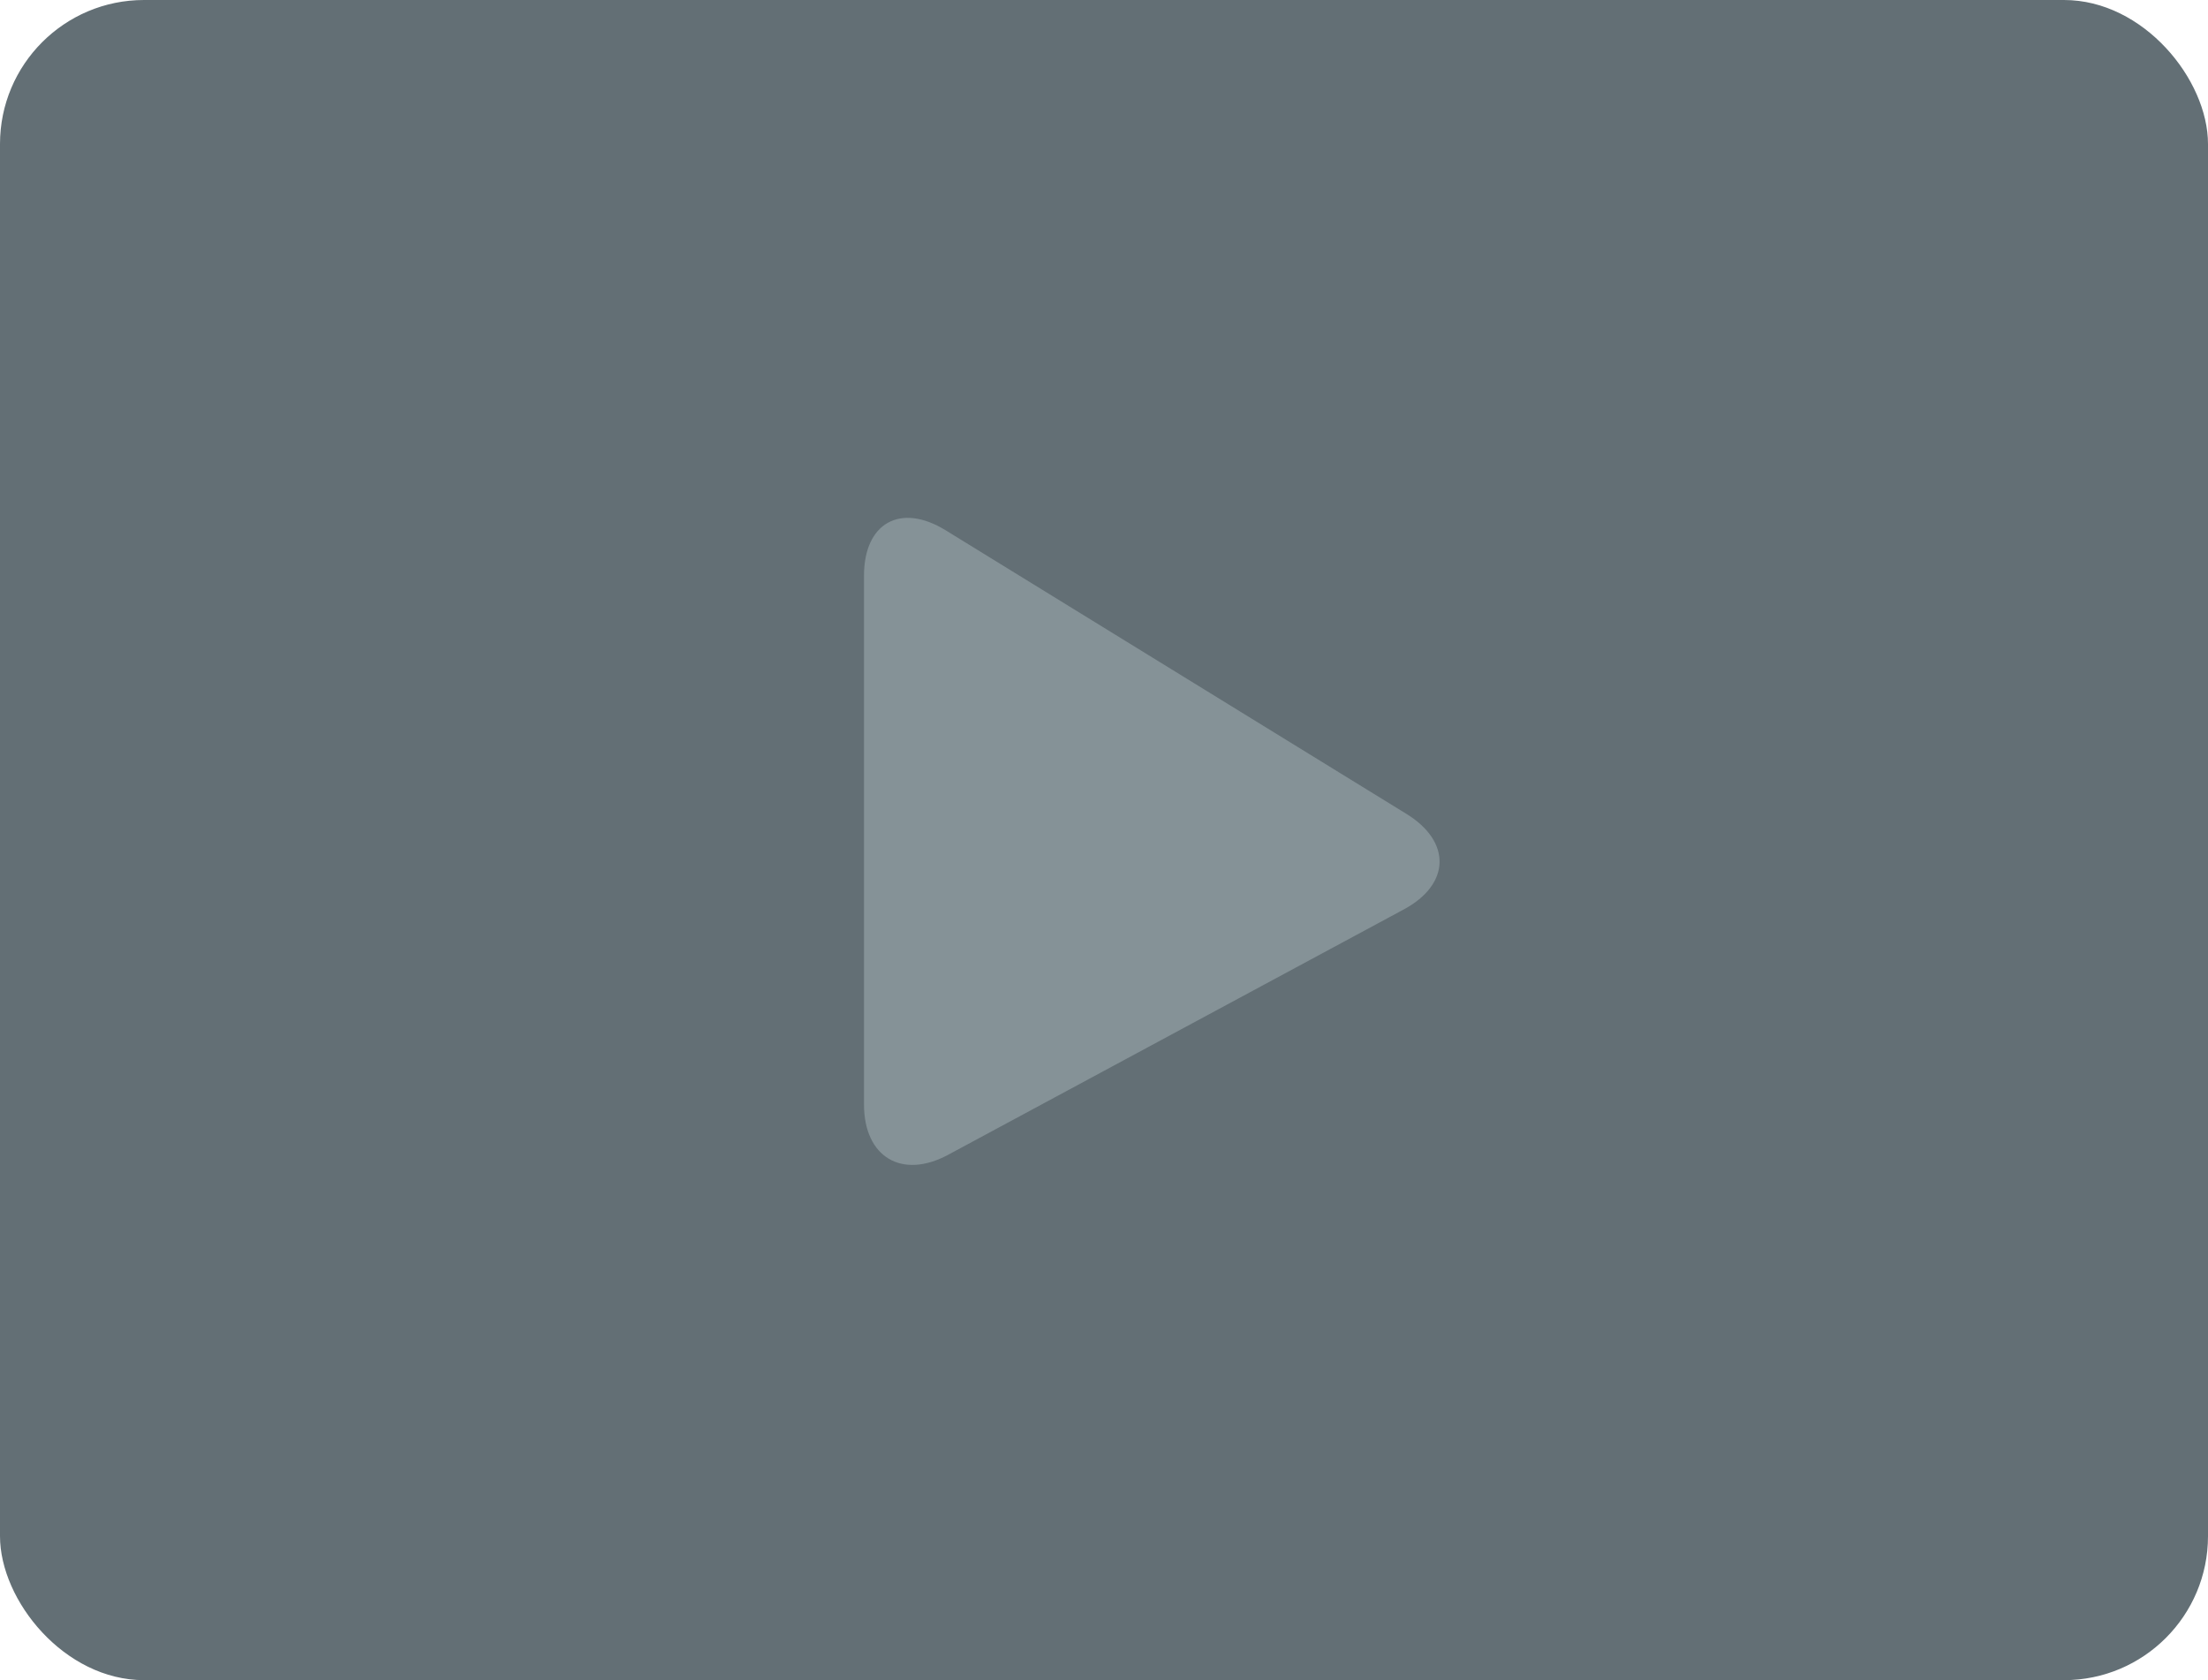 
<svg width="46px" height="35px" viewBox="37 32 46 35" version="1.1" xmlns="http://www.w3.org/2000/svg" xmlns:xlink="http://www.w3.org/1999/xlink">
    <!-- Generator: Sketch 3.8.3 (29802) - http://www.bohemiancoding.com/sketch -->
    <desc>Created with Sketch.</desc>
    <defs></defs>
    <g id="Rectangle-198-+-Rectangle-200" stroke="none" stroke-width="1" fill="none" fill-rule="evenodd" transform="translate(37, 32)">
        <g id="Rectangle-198-+-Rectangle-199">
            <rect id="Rectangle-198" fill="#636F75" x="0" y="0" width="46" height="35" rx="3"></rect>
            <path d="M25.444,12.253 C24.923,11.285 24.035,11.255 23.454,12.2 L17.546,21.8 C16.968,22.739 17.393,23.5 18.492,23.5 L29.508,23.5 C30.608,23.5 31.073,22.706 30.556,21.747 L25.444,12.253 Z" id="Rectangle-199" fill="#859297" transform="translate(24, 17.5) rotate(-270) translate(-24, -17.5) "></path>
        </g>
    </g>
</svg>